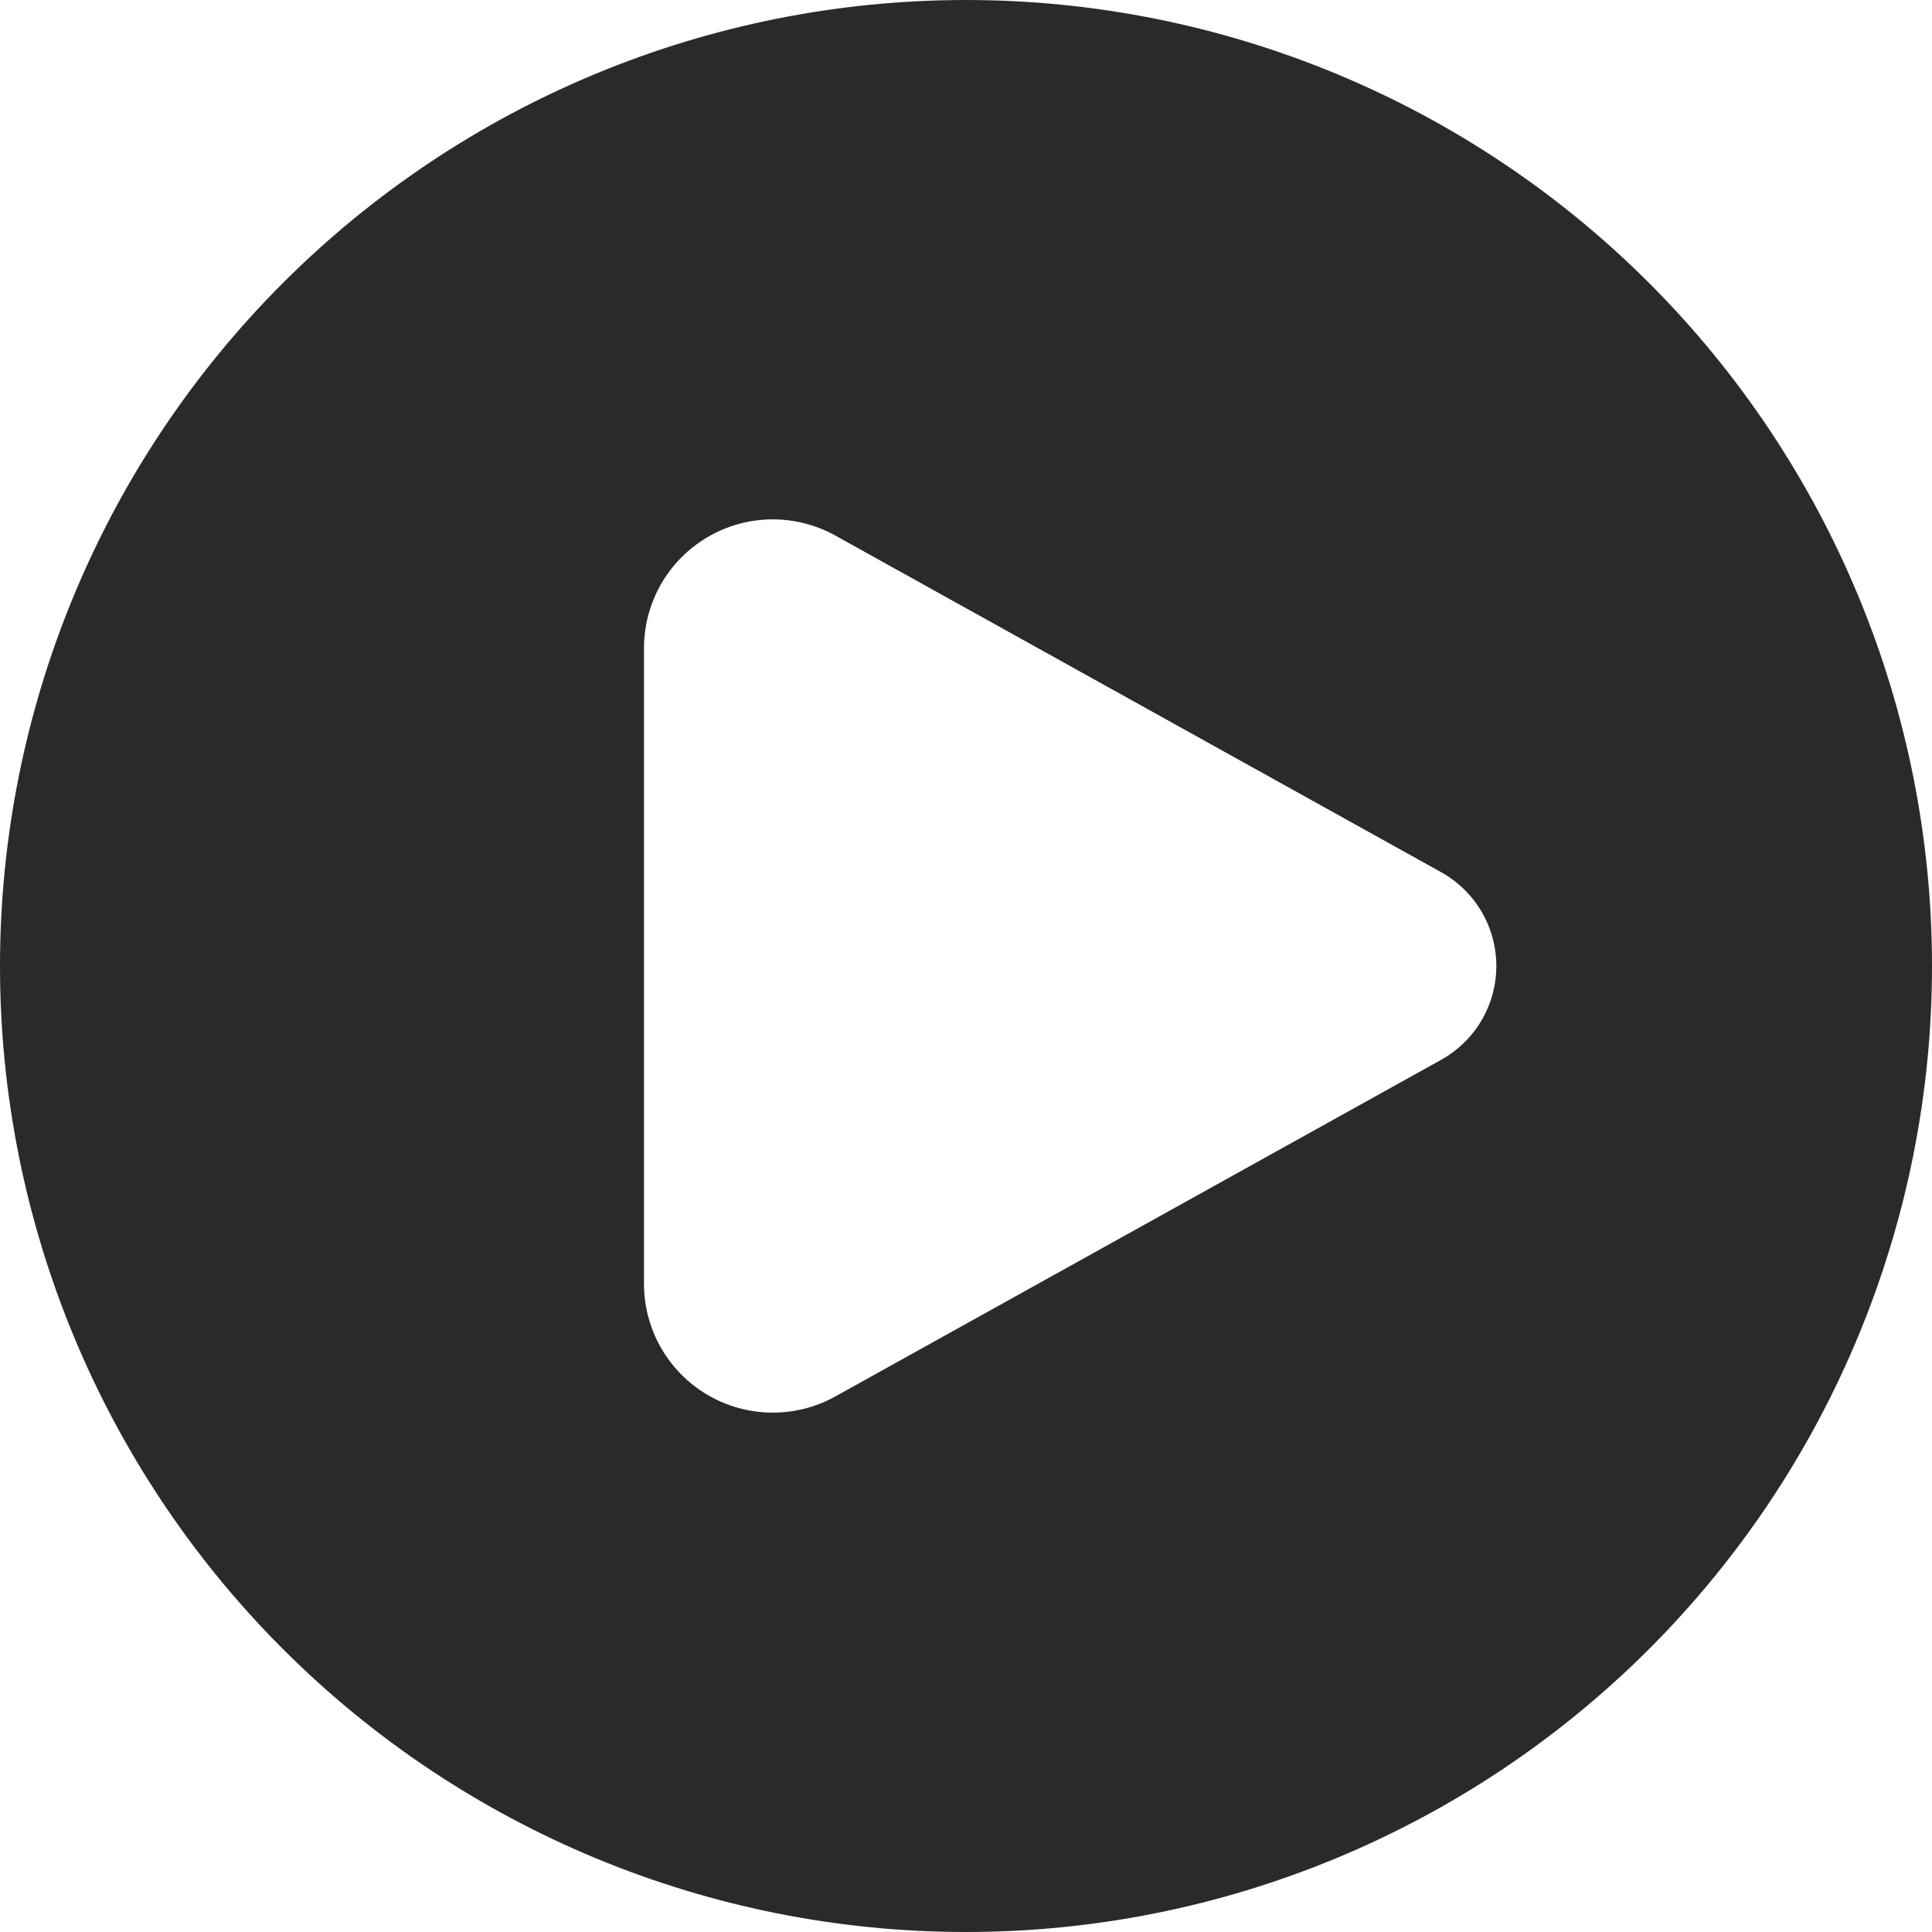 <svg width="42" height="42" viewBox="0 0 42 42" fill="none" xmlns="http://www.w3.org/2000/svg">
<path fill-rule="evenodd" clip-rule="evenodd" d="M21 42C23.758 42 26.488 41.457 29.036 40.401C31.584 39.346 33.899 37.799 35.849 35.849C37.799 33.899 39.346 31.584 40.401 29.036C41.457 26.488 42 23.758 42 21C42 18.242 41.457 15.511 40.401 12.964C39.346 10.416 37.799 8.101 35.849 6.151C33.899 4.201 31.584 2.654 29.036 1.599C26.488 0.543 23.758 -4.10938e-08 21 0C15.431 8.29927e-08 10.089 2.212 6.151 6.151C2.212 10.089 0 15.431 0 21C0 26.57 2.212 31.911 6.151 35.849C10.089 39.788 15.431 42 21 42ZM18.16 11.643L31.33 18.961C31.693 19.163 31.996 19.459 32.207 19.817C32.418 20.176 32.529 20.584 32.529 21C32.529 21.416 32.418 21.824 32.207 22.183C31.996 22.541 31.693 22.837 31.33 23.039L18.16 30.357C17.734 30.594 17.253 30.715 16.765 30.709C16.277 30.703 15.8 30.57 15.379 30.322C14.959 30.075 14.61 29.721 14.368 29.298C14.127 28.874 13.999 28.395 14 27.907V14.093C13.999 13.605 14.127 13.126 14.368 12.702C14.61 12.279 14.959 11.925 15.379 11.678C15.8 11.43 16.277 11.297 16.765 11.291C17.253 11.285 17.734 11.406 18.16 11.643Z" fill="#2A2A2A"/>
</svg>
